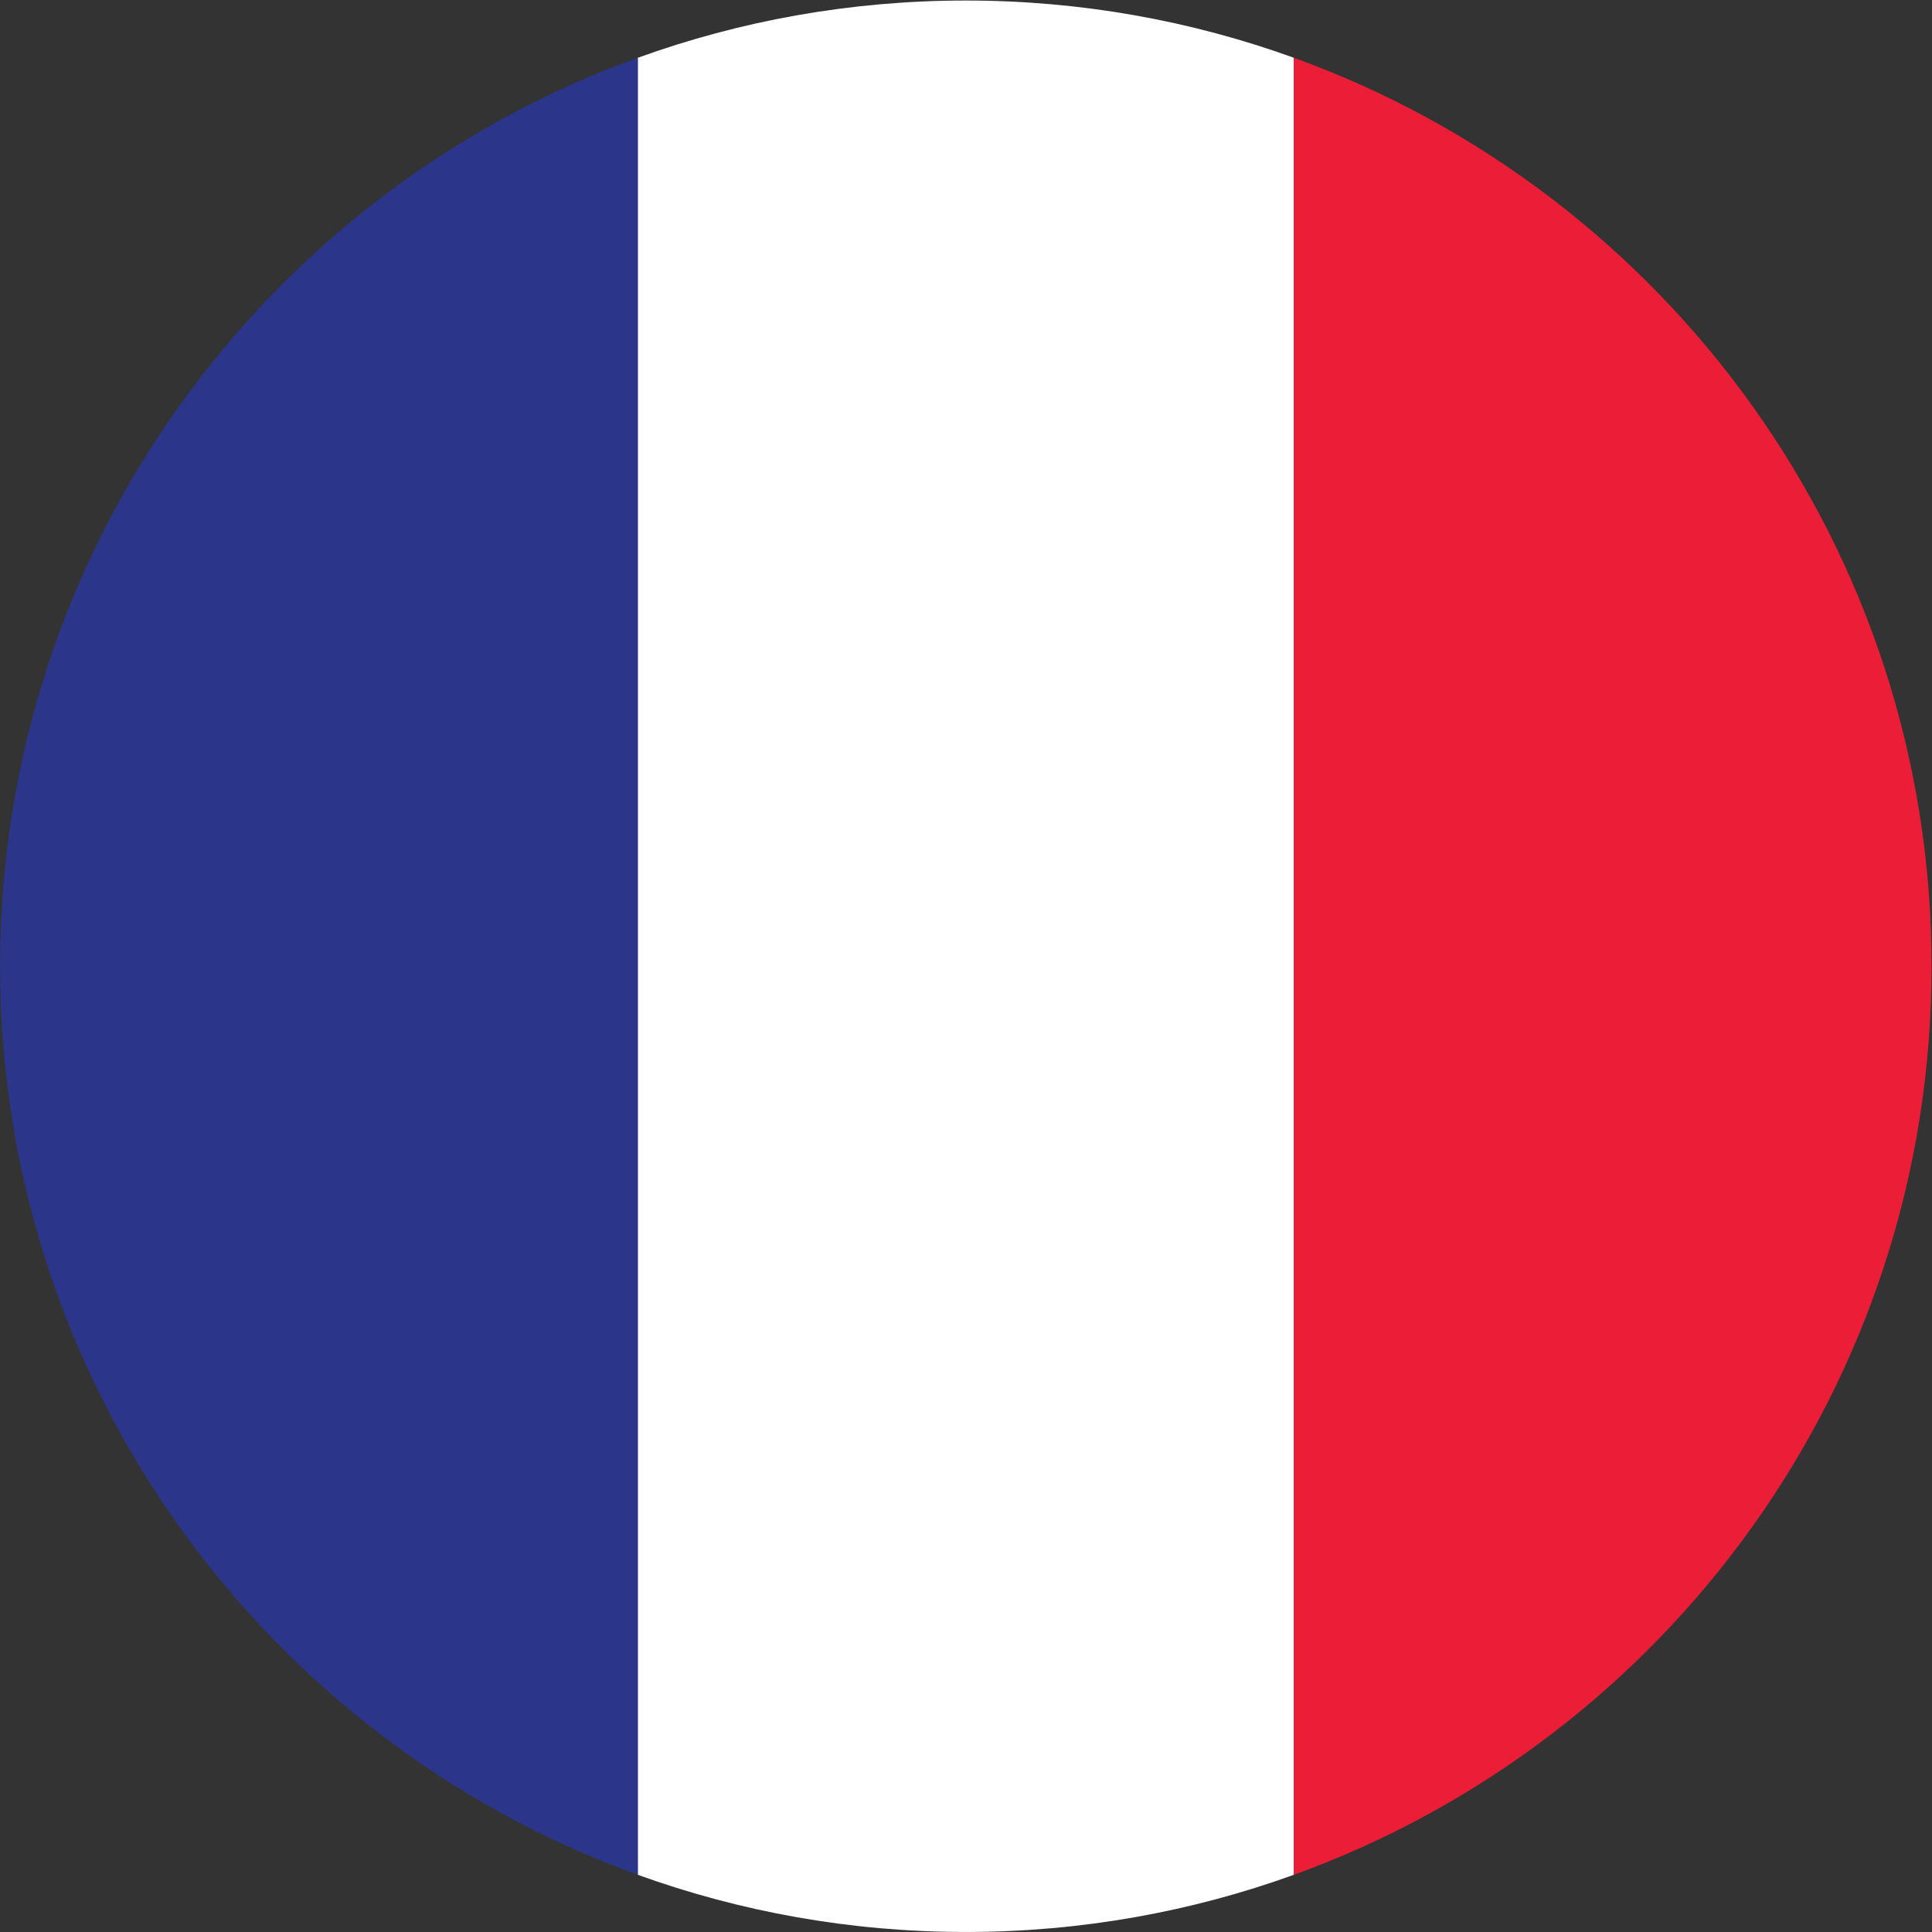 <?xml version="1.0" encoding="UTF-8" standalone="no"?>
<svg
   xmlns:dc="http://purl.org/dc/elements/1.1/"
   xmlns:cc="http://creativecommons.org/ns#"
   xmlns:rdf="http://www.w3.org/1999/02/22-rdf-syntax-ns#"
   xmlns:svg="http://www.w3.org/2000/svg"
   xmlns="http://www.w3.org/2000/svg"
   version="1.1"
   id="svg2"
   xml:space="preserve"
   width="42.667"
   height="42.667"
   viewBox="0 0 42.667 42.667"><rect x="0" y="0" width="42.667" height="42.667" fill="#333333" stroke="none"/><defs
     id="defs6" /><g
     id="g10"
     transform="matrix(1.333,0,0,-1.333,0,42.667)"><g
       id="g12"
       transform="scale(0.1)"><path
         d="M 105.664,9.477 V 310.512 c 16.965,6.129 35.266,9.484 54.348,9.484 19.074,0 37.379,-3.355 54.347,-9.484 V 9.477 c -16.968,-6.129 -35.273,-9.473 -54.347,-9.473 -19.082,0 -37.383,3.344 -54.348,9.473"
         style="fill:#ffffff;fill-opacity:1;fill-rule:evenodd;stroke:none"
         id="path14" /><path
         d="M 105.664,310.512 V 9.48 C 44.066,31.734 0.012,90.731 0.012,160 c 0,69.258 44.055,128.262 105.652,150.512"
         style="fill:#2b368b;fill-opacity:1;fill-rule:evenodd;stroke:none"
         id="path16" /><path
         d="M 214.359,9.48 V 310.512 C 275.961,288.262 320.012,229.258 320.012,160 320.012,90.731 275.961,31.734 214.359,9.48"
         style="fill:#ec1e37;fill-opacity:1;fill-rule:evenodd;stroke:none"
         id="path18" /></g></g></svg>
